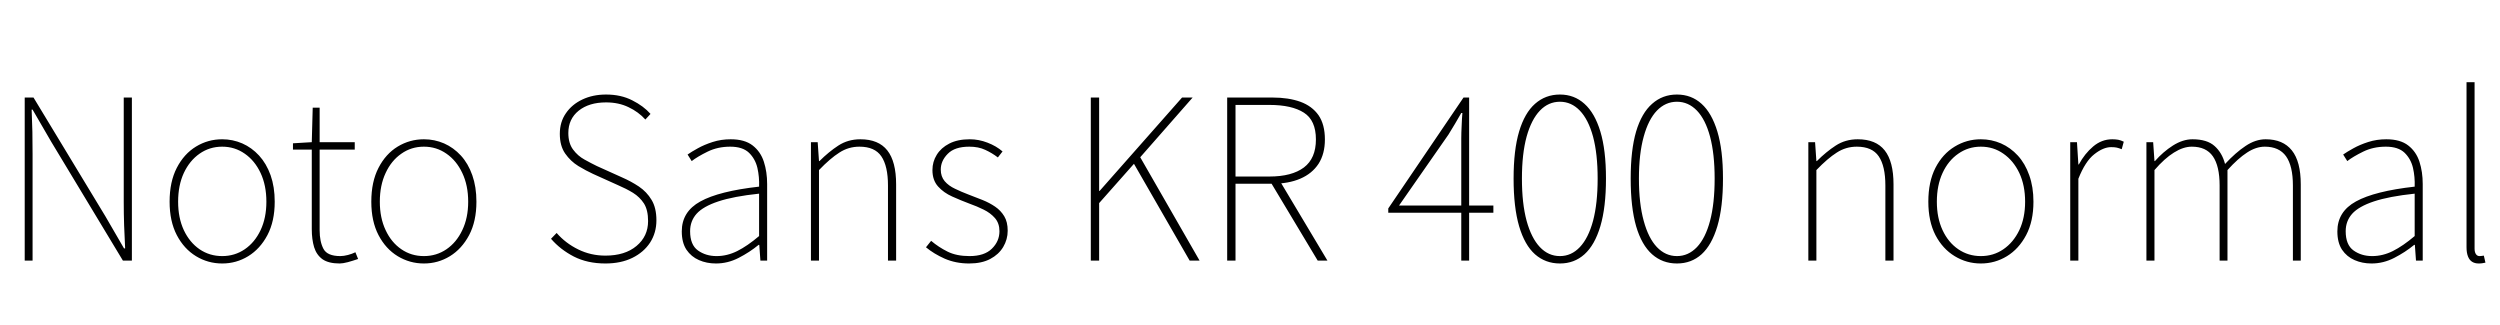 <svg xmlns="http://www.w3.org/2000/svg" xmlns:xlink="http://www.w3.org/1999/xlink" width="267.096" height="34.752"><path fill="black" d="M3.48 27.84L2.64 27.84L2.64 10.42L3.58 10.42L11.26 23.11L13.25 26.54L13.37 26.54Q13.30 25.27 13.26 24.06Q13.22 22.85 13.22 21.62L13.22 21.62L13.22 10.42L14.09 10.42L14.09 27.84L13.13 27.84L5.47 15.14L3.48 11.71L3.38 11.71Q3.43 12.94 3.46 14.09Q3.48 15.24 3.48 16.49L3.48 16.49L3.48 27.84ZM23.74 28.15L23.74 28.15Q22.22 28.15 20.94 27.37Q19.66 26.59 18.89 25.12Q18.12 23.64 18.12 21.55L18.12 21.55Q18.12 19.42 18.89 17.93Q19.66 16.44 20.94 15.66Q22.22 14.88 23.74 14.88L23.74 14.88Q24.86 14.88 25.88 15.32Q26.90 15.77 27.68 16.62Q28.46 17.47 28.91 18.72Q29.35 19.97 29.35 21.55L29.35 21.55Q29.35 23.64 28.57 25.12Q27.79 26.59 26.52 27.37Q25.25 28.15 23.74 28.15ZM23.74 27.36L23.74 27.36Q25.08 27.36 26.15 26.63Q27.22 25.90 27.84 24.59Q28.46 23.28 28.46 21.55L28.46 21.55Q28.46 19.80 27.84 18.48Q27.22 17.16 26.15 16.42Q25.08 15.67 23.74 15.67L23.74 15.67Q22.39 15.67 21.32 16.42Q20.26 17.16 19.64 18.48Q19.03 19.80 19.03 21.55L19.03 21.55Q19.03 23.28 19.64 24.59Q20.26 25.90 21.32 26.63Q22.39 27.36 23.74 27.36ZM36.29 28.15L36.29 28.15Q35.11 28.15 34.46 27.70Q33.82 27.24 33.56 26.41Q33.31 25.58 33.31 24.48L33.31 24.48L33.31 15.98L31.30 15.98L31.30 15.31L33.31 15.19L33.41 11.50L34.15 11.50L34.15 15.19L37.90 15.19L37.90 15.98L34.15 15.98L34.15 24.60Q34.15 25.82 34.56 26.59Q34.97 27.36 36.36 27.36L36.36 27.36Q36.72 27.36 37.18 27.24Q37.63 27.12 37.97 26.95L37.97 26.95L38.26 27.67Q37.70 27.86 37.16 28.01Q36.62 28.15 36.29 28.15ZM45.29 28.15L45.29 28.15Q43.78 28.15 42.49 27.37Q41.21 26.59 40.44 25.12Q39.67 23.64 39.67 21.55L39.67 21.55Q39.67 19.42 40.44 17.93Q41.21 16.44 42.49 15.66Q43.78 14.88 45.29 14.88L45.29 14.88Q46.42 14.88 47.44 15.32Q48.46 15.77 49.24 16.62Q50.02 17.47 50.46 18.72Q50.90 19.97 50.90 21.55L50.90 21.55Q50.90 23.64 50.12 25.12Q49.34 26.59 48.07 27.37Q46.80 28.15 45.29 28.15ZM45.29 27.36L45.29 27.36Q46.63 27.36 47.70 26.63Q48.77 25.90 49.39 24.59Q50.02 23.28 50.02 21.55L50.02 21.55Q50.02 19.80 49.39 18.48Q48.77 17.16 47.70 16.42Q46.63 15.67 45.29 15.67L45.29 15.67Q43.94 15.67 42.88 16.42Q41.81 17.16 41.20 18.48Q40.58 19.80 40.58 21.55L40.58 21.55Q40.58 23.28 41.20 24.59Q41.81 25.90 42.88 26.63Q43.94 27.36 45.29 27.36ZM64.68 28.15L64.68 28.15Q62.76 28.15 61.31 27.41Q59.86 26.66 58.87 25.51L58.87 25.51L59.47 24.89Q60.43 25.99 61.78 26.65Q63.12 27.31 64.68 27.31L64.68 27.31Q66.77 27.31 68.00 26.28Q69.24 25.25 69.24 23.62L69.24 23.62Q69.24 22.44 68.80 21.74Q68.35 21.05 67.63 20.60Q66.91 20.16 66.02 19.78L66.02 19.78L63.36 18.58Q62.62 18.24 61.79 17.74Q60.96 17.23 60.38 16.40Q59.81 15.58 59.81 14.30L59.81 14.30Q59.81 13.03 60.46 12.10Q61.10 11.16 62.22 10.63Q63.34 10.10 64.75 10.10L64.75 10.10Q66.34 10.10 67.55 10.72Q68.76 11.33 69.50 12.17L69.50 12.17L68.95 12.77Q68.21 11.95 67.15 11.45Q66.10 10.94 64.75 10.94L64.75 10.94Q62.93 10.94 61.82 11.83Q60.72 12.72 60.72 14.21L60.72 14.21Q60.72 15.29 61.22 15.97Q61.73 16.66 62.45 17.05Q63.17 17.45 63.77 17.74L63.77 17.74L66.43 18.94Q67.42 19.37 68.26 19.93Q69.10 20.50 69.61 21.35Q70.13 22.20 70.13 23.54L70.13 23.54Q70.13 24.86 69.46 25.91Q68.78 26.95 67.56 27.55Q66.34 28.15 64.68 28.15ZM76.49 28.15L76.49 28.15Q75.50 28.15 74.68 27.79Q73.85 27.43 73.34 26.68Q72.84 25.92 72.84 24.72L72.84 24.72Q72.84 22.61 74.83 21.52Q76.82 20.42 81.10 19.94L81.10 19.94Q81.14 18.91 80.92 17.94Q80.69 16.97 80.02 16.32Q79.34 15.67 78.02 15.67L78.02 15.67Q76.68 15.67 75.60 16.20Q74.52 16.73 73.90 17.21L73.90 17.21L73.46 16.51Q73.87 16.22 74.56 15.84Q75.24 15.46 76.14 15.17Q77.04 14.88 78.07 14.88L78.07 14.88Q79.56 14.88 80.41 15.54Q81.26 16.20 81.61 17.28Q81.96 18.36 81.96 19.66L81.96 19.66L81.96 27.84L81.24 27.84L81.12 26.16L81.05 26.16Q80.09 26.95 78.92 27.55Q77.76 28.15 76.49 28.15ZM76.56 27.36L76.56 27.36Q77.69 27.36 78.77 26.82Q79.85 26.28 81.10 25.22L81.10 25.22L81.10 20.69Q78.36 20.98 76.74 21.52Q75.12 22.06 74.42 22.84Q73.73 23.62 73.73 24.70L73.73 24.70Q73.73 26.16 74.57 26.76Q75.41 27.36 76.56 27.36ZM87.50 27.84L86.64 27.84L86.64 15.19L87.36 15.19L87.50 17.21L87.55 17.21Q88.54 16.22 89.57 15.55Q90.60 14.88 91.92 14.88L91.92 14.88Q93.86 14.88 94.80 16.07Q95.74 17.26 95.74 19.70L95.74 19.70L95.74 27.84L94.87 27.84L94.87 19.82Q94.87 17.74 94.16 16.70Q93.46 15.67 91.82 15.67L91.82 15.67Q90.65 15.67 89.68 16.30Q88.70 16.92 87.50 18.17L87.50 18.17L87.50 27.84ZM103.54 28.15L103.54 28.15Q102.12 28.15 100.94 27.64Q99.77 27.12 98.93 26.42L98.93 26.42L99.48 25.73Q100.27 26.40 101.23 26.88Q102.19 27.36 103.58 27.36L103.58 27.36Q105.17 27.36 105.97 26.57Q106.78 25.78 106.78 24.70L106.78 24.70Q106.78 23.86 106.30 23.30Q105.82 22.75 105.08 22.39Q104.35 22.03 103.61 21.77L103.61 21.77Q102.65 21.41 101.74 21Q100.82 20.59 100.22 19.92Q99.62 19.25 99.62 18.17L99.62 18.17Q99.62 17.28 100.08 16.54Q100.54 15.79 101.42 15.34Q102.31 14.88 103.61 14.88L103.61 14.88Q104.57 14.88 105.50 15.24Q106.44 15.60 107.11 16.18L107.11 16.18L106.61 16.82Q105.98 16.34 105.26 16.01Q104.54 15.67 103.56 15.67L103.56 15.67Q102 15.67 101.26 16.43Q100.51 17.18 100.51 18.12L100.51 18.12Q100.51 18.86 100.93 19.36Q101.35 19.85 102.04 20.17Q102.72 20.50 103.46 20.78L103.46 20.78Q104.23 21.07 104.98 21.37Q105.72 21.67 106.32 22.08Q106.92 22.49 107.29 23.10Q107.66 23.71 107.66 24.65L107.66 24.65Q107.66 25.58 107.18 26.39Q106.70 27.19 105.79 27.67Q104.88 28.15 103.54 28.15ZM117.43 27.84L116.54 27.84L116.54 10.42L117.43 10.42L117.43 20.40L117.48 20.40L126.29 10.42L127.42 10.42L121.82 16.80L128.16 27.84L127.10 27.84L121.15 17.50L117.43 21.70L117.43 27.84ZM132 27.84L131.11 27.84L131.11 10.42L135.94 10.42Q137.66 10.42 138.92 10.87Q140.18 11.33 140.87 12.31Q141.55 13.30 141.55 14.90L141.55 14.90Q141.55 16.44 140.87 17.50Q140.18 18.55 138.92 19.09Q137.66 19.63 135.94 19.63L135.94 19.63L132 19.63L132 27.84ZM132 11.21L132 18.86L135.62 18.86Q138.02 18.86 139.31 17.89Q140.59 16.92 140.59 14.90L140.59 14.90Q140.59 12.86 139.31 12.04Q138.02 11.21 135.62 11.21L135.62 11.21L132 11.21ZM141.82 27.84L140.78 27.84L135.70 19.37L136.70 19.27L141.82 27.84ZM156.96 27.84L156.12 27.84L156.12 14.78Q156.12 14.23 156.16 13.43Q156.19 12.62 156.24 12.07L156.24 12.07L156.12 12.07Q155.81 12.62 155.46 13.21Q155.11 13.80 154.75 14.38L154.75 14.38L149.47 21.96L159.55 21.96L159.55 22.73L148.32 22.73L148.32 22.27L156.36 10.42L156.96 10.42L156.96 27.84ZM166.66 28.15L166.66 28.15Q165.12 28.15 164.00 27.17Q162.89 26.18 162.30 24.17Q161.71 22.15 161.71 19.08L161.71 19.08Q161.71 16.03 162.30 14.05Q162.89 12.07 164.00 11.09Q165.12 10.10 166.66 10.10L166.66 10.10Q168.19 10.10 169.28 11.09Q170.38 12.07 170.98 14.05Q171.58 16.03 171.58 19.08L171.58 19.08Q171.58 22.15 170.98 24.17Q170.38 26.18 169.28 27.17Q168.19 28.15 166.66 28.15ZM166.66 27.36L166.66 27.36Q167.88 27.36 168.79 26.40Q169.70 25.44 170.20 23.59Q170.69 21.74 170.69 19.08L170.69 19.08Q170.69 16.44 170.20 14.60Q169.70 12.77 168.79 11.82Q167.88 10.87 166.66 10.87L166.66 10.87Q165.43 10.87 164.52 11.82Q163.61 12.77 163.10 14.60Q162.60 16.44 162.60 19.08L162.60 19.08Q162.60 21.74 163.10 23.59Q163.61 25.44 164.52 26.40Q165.43 27.36 166.66 27.36ZM179.16 28.15L179.16 28.15Q177.62 28.15 176.51 27.17Q175.39 26.18 174.80 24.17Q174.22 22.15 174.22 19.08L174.22 19.08Q174.22 16.03 174.80 14.05Q175.39 12.07 176.51 11.09Q177.62 10.10 179.16 10.10L179.16 10.10Q180.70 10.10 181.79 11.09Q182.88 12.07 183.48 14.05Q184.08 16.03 184.08 19.08L184.08 19.08Q184.08 22.15 183.48 24.17Q182.88 26.18 181.79 27.17Q180.70 28.15 179.16 28.15ZM179.16 27.36L179.16 27.36Q180.38 27.36 181.30 26.40Q182.21 25.44 182.70 23.59Q183.19 21.74 183.19 19.08L183.19 19.08Q183.19 16.44 182.70 14.60Q182.21 12.77 181.30 11.82Q180.38 10.87 179.16 10.87L179.16 10.87Q177.94 10.87 177.02 11.82Q176.11 12.77 175.61 14.60Q175.10 16.44 175.10 19.08L175.10 19.08Q175.10 21.74 175.61 23.59Q176.11 25.44 177.02 26.40Q177.94 27.36 179.16 27.36ZM194.06 27.84L193.20 27.84L193.20 15.19L193.92 15.19L194.06 17.21L194.11 17.21Q195.10 16.22 196.13 15.55Q197.16 14.88 198.48 14.88L198.48 14.88Q200.42 14.88 201.36 16.07Q202.30 17.26 202.30 19.70L202.30 19.70L202.30 27.84L201.43 27.84L201.43 19.82Q201.43 17.74 200.72 16.70Q200.02 15.67 198.38 15.67L198.38 15.67Q197.21 15.67 196.24 16.30Q195.26 16.92 194.06 18.17L194.06 18.17L194.06 27.84ZM211.63 28.15L211.63 28.15Q210.12 28.15 208.84 27.37Q207.55 26.59 206.78 25.12Q206.02 23.64 206.02 21.55L206.02 21.55Q206.02 19.42 206.78 17.93Q207.55 16.44 208.84 15.66Q210.12 14.88 211.63 14.88L211.63 14.88Q212.76 14.88 213.78 15.32Q214.80 15.77 215.58 16.62Q216.36 17.47 216.80 18.72Q217.25 19.97 217.25 21.55L217.25 21.55Q217.25 23.64 216.47 25.12Q215.69 26.59 214.42 27.37Q213.14 28.15 211.63 28.15ZM211.63 27.36L211.63 27.36Q212.98 27.36 214.04 26.63Q215.11 25.90 215.74 24.59Q216.36 23.28 216.36 21.55L216.36 21.55Q216.36 19.80 215.74 18.48Q215.11 17.16 214.04 16.42Q212.98 15.67 211.63 15.67L211.63 15.67Q210.29 15.67 209.22 16.42Q208.15 17.16 207.54 18.48Q206.93 19.80 206.93 21.55L206.93 21.55Q206.93 23.28 207.54 24.59Q208.15 25.90 209.22 26.63Q210.29 27.36 211.63 27.36ZM222.05 27.84L221.18 27.84L221.18 15.19L221.90 15.19L222.05 17.57L222.10 17.57Q222.72 16.42 223.63 15.65Q224.54 14.88 225.67 14.88L225.67 14.88Q226.01 14.88 226.30 14.93Q226.58 14.98 226.90 15.14L226.90 15.14L226.68 15.94Q226.37 15.82 226.15 15.77Q225.94 15.72 225.55 15.72L225.55 15.72Q224.71 15.72 223.75 16.48Q222.79 17.23 222.05 19.10L222.05 19.10L222.05 27.84ZM230.18 27.84L229.32 27.84L229.32 15.19L230.04 15.19L230.18 17.21L230.23 17.21Q231.10 16.22 232.15 15.55Q233.21 14.88 234.24 14.88L234.24 14.88Q235.80 14.88 236.60 15.60Q237.41 16.32 237.72 17.52L237.72 17.52Q238.85 16.30 239.92 15.59Q240.98 14.88 242.06 14.88L242.06 14.88Q243.91 14.88 244.86 16.07Q245.81 17.26 245.81 19.70L245.81 19.70L245.81 27.84L244.97 27.84L244.97 19.82Q244.97 17.74 244.24 16.70Q243.50 15.67 241.97 15.67L241.97 15.67Q241.03 15.67 240.07 16.30Q239.11 16.92 237.98 18.17L237.98 18.17L237.98 27.84L237.14 27.84L237.14 19.82Q237.14 17.74 236.42 16.70Q235.70 15.67 234.17 15.67L234.17 15.67Q233.26 15.67 232.26 16.30Q231.26 16.92 230.18 18.17L230.18 18.17L230.18 27.84ZM253.37 28.15L253.37 28.15Q252.38 28.15 251.56 27.79Q250.73 27.43 250.22 26.68Q249.72 25.92 249.72 24.72L249.72 24.72Q249.72 22.61 251.71 21.52Q253.70 20.42 257.98 19.94L257.98 19.94Q258.02 18.91 257.80 17.94Q257.57 16.97 256.90 16.32Q256.22 15.67 254.90 15.67L254.90 15.67Q253.56 15.67 252.48 16.20Q251.40 16.73 250.78 17.21L250.78 17.21L250.34 16.51Q250.75 16.22 251.44 15.84Q252.12 15.46 253.02 15.17Q253.92 14.88 254.95 14.88L254.95 14.88Q256.44 14.88 257.29 15.54Q258.14 16.20 258.49 17.28Q258.84 18.36 258.84 19.66L258.84 19.66L258.84 27.84L258.12 27.84L258.00 26.16L257.93 26.16Q256.97 26.95 255.80 27.55Q254.64 28.15 253.37 28.15ZM253.44 27.36L253.44 27.36Q254.57 27.36 255.65 26.82Q256.73 26.28 257.98 25.22L257.98 25.22L257.98 20.69Q255.24 20.98 253.62 21.52Q252.00 22.06 251.30 22.84Q250.61 23.62 250.61 24.70L250.61 24.70Q250.61 26.16 251.45 26.76Q252.29 27.36 253.44 27.36ZM264.82 28.15L264.82 28.15Q264.41 28.15 264.12 27.97Q263.83 27.79 263.68 27.41Q263.52 27.02 263.52 26.42L263.52 26.42L263.52 8.78L264.38 8.78L264.38 26.57Q264.38 26.95 264.53 27.16Q264.67 27.36 264.91 27.36L264.91 27.36Q264.98 27.36 265.08 27.35Q265.18 27.34 265.37 27.31L265.37 27.31L265.54 28.06Q265.37 28.08 265.22 28.12Q265.08 28.15 264.82 28.15Z"/></svg>